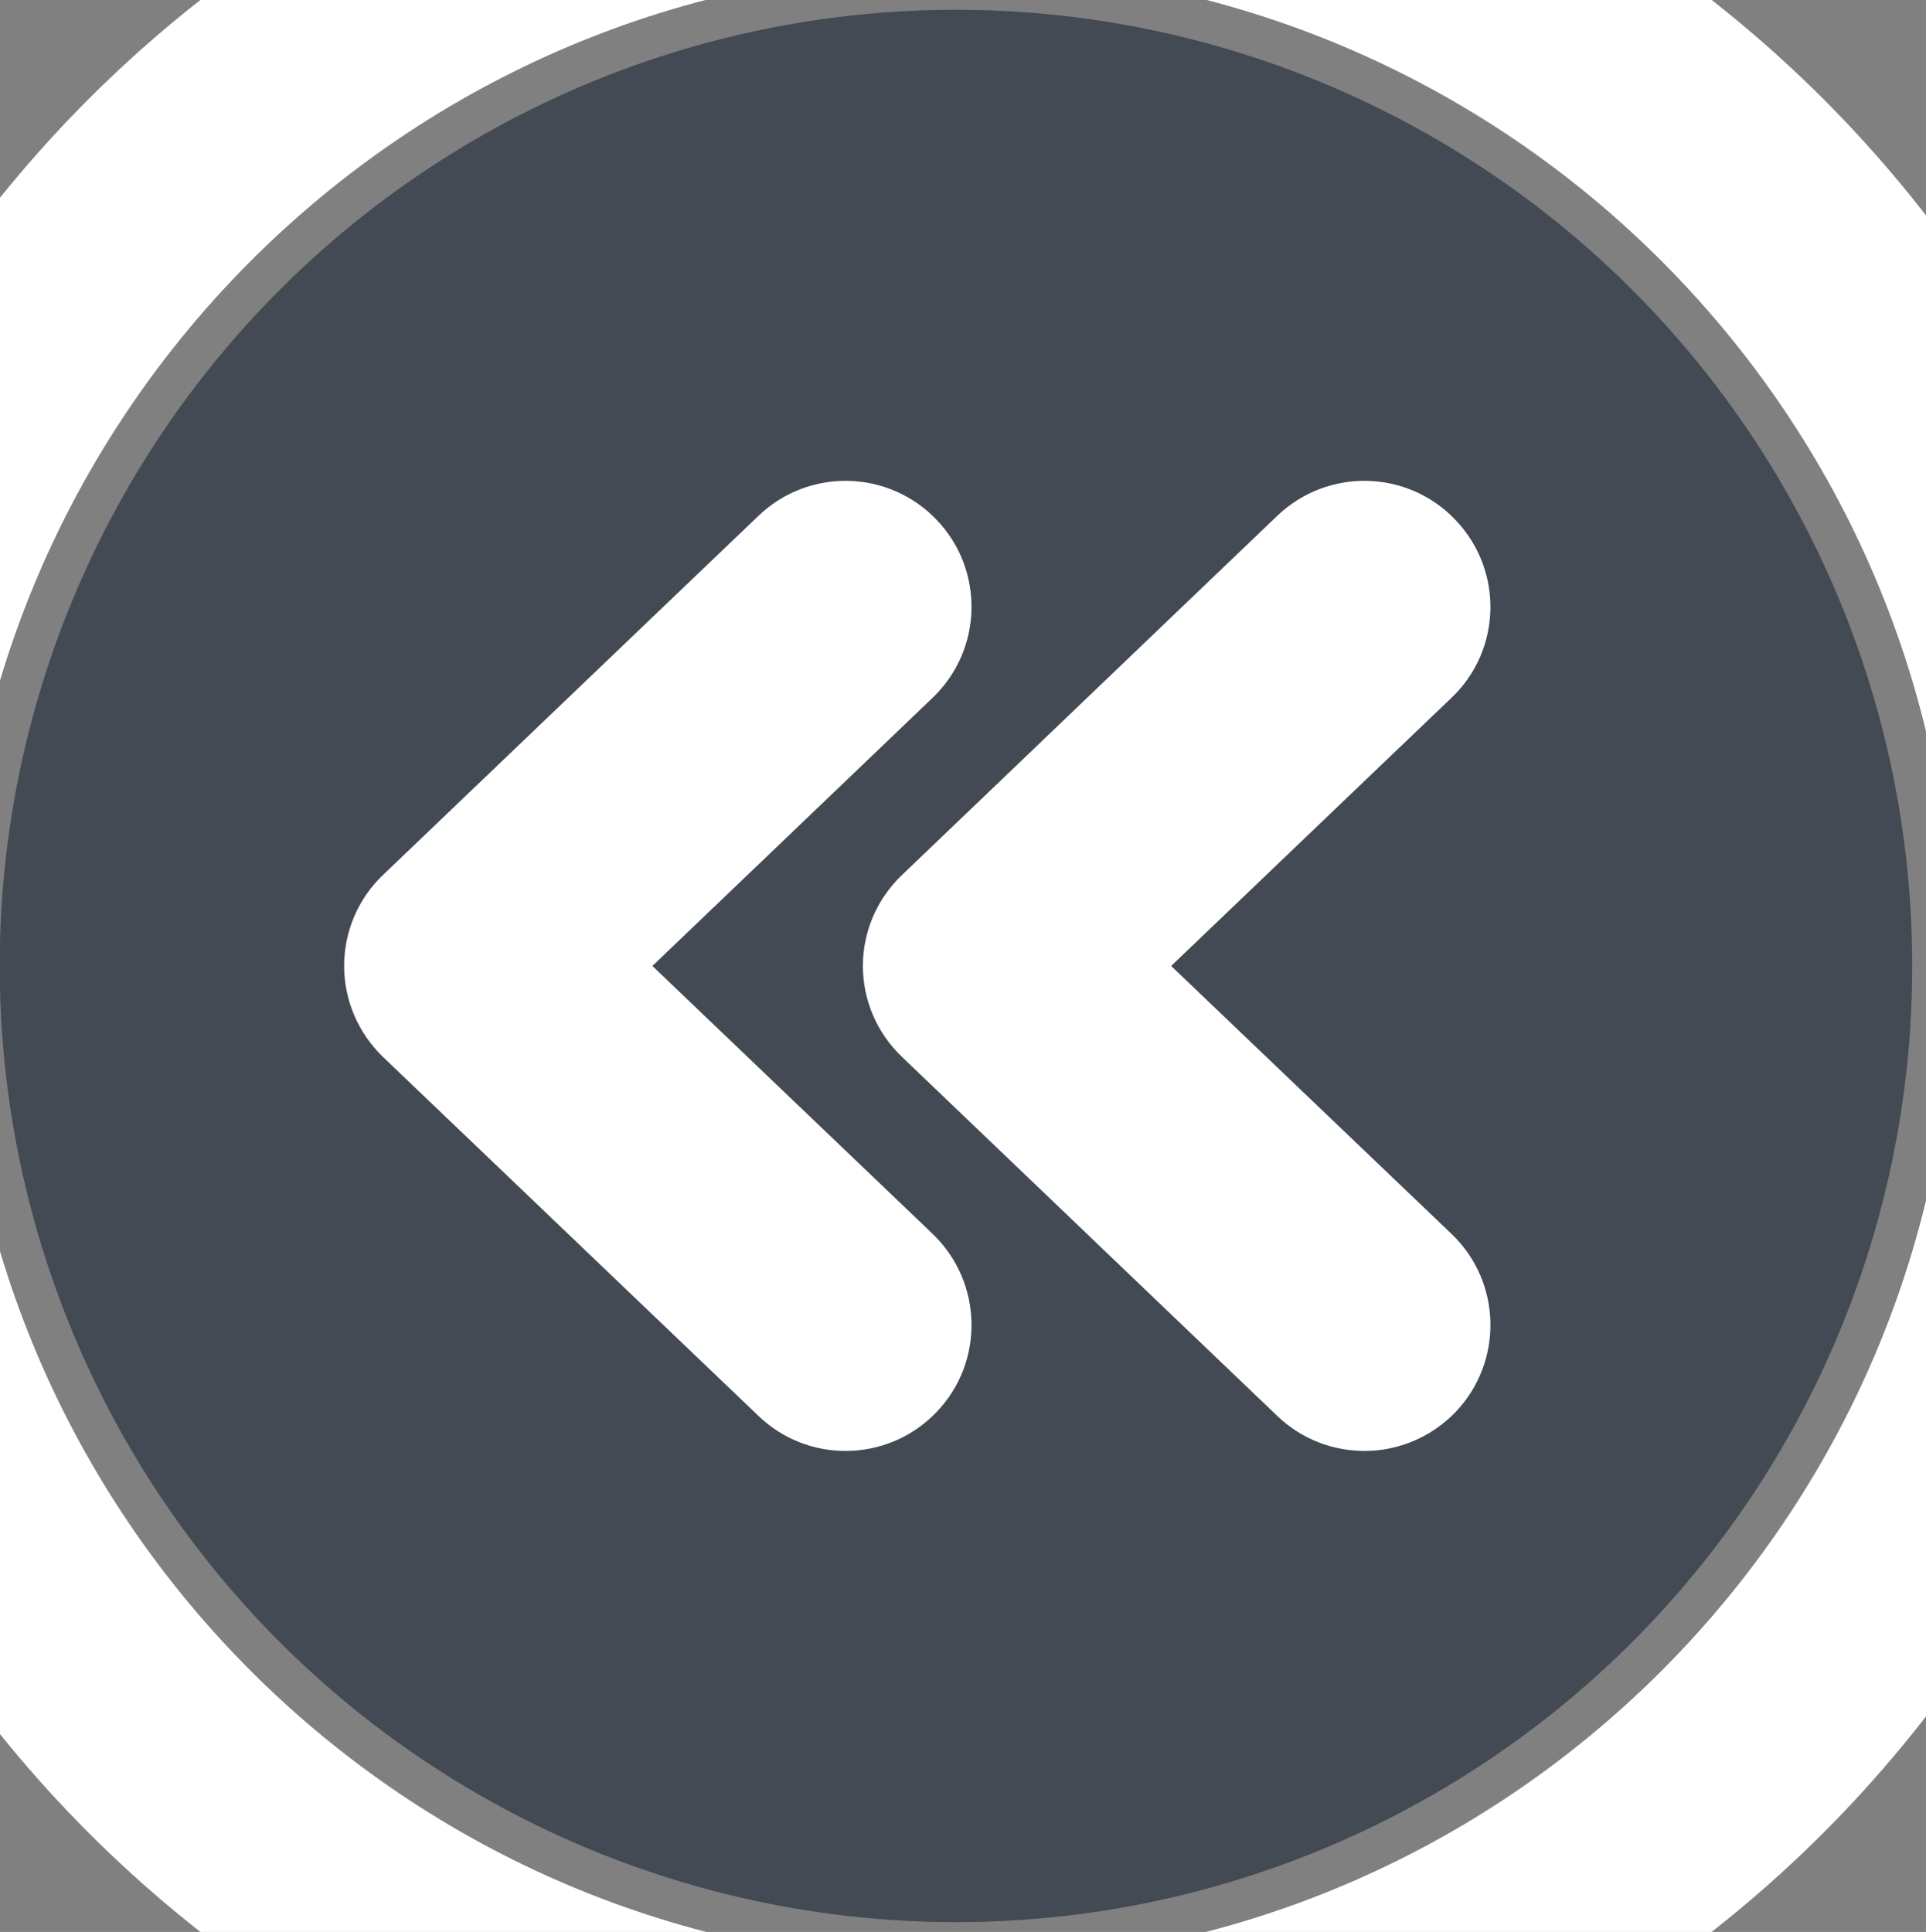 <?xml version="1.0" encoding="UTF-8" standalone="no"?>
<!-- Generator: Adobe Illustrator 17.1.0, SVG Export Plug-In . SVG Version: 6.00 Build 0)  -->

<svg
   version="1.1"
   id="next-button-7"
   x="0px"
   y="0px"
   viewBox="0 0 412.885 414.191"
   enable-background="new 0 0 1010 1010"
   xml:space="preserve"
   sodipodi:docname="back-button-white-on-black.svg"
   inkscape:version="1.1.1 (3bf5ae0d25, 2021-09-20)"
   width="412.885"
   height="414.191"
   xmlns:inkscape="http://www.inkscape.org/namespaces/inkscape"
   xmlns:sodipodi="http://sodipodi.sourceforge.net/DTD/sodipodi-0.dtd"
   xmlns="http://www.w3.org/2000/svg"
   xmlns:svg="http://www.w3.org/2000/svg"><rect x="0" y="0" width="412.885" height="414.191" fill="#808080" stroke="none"/><defs
   id="defs59"><clipPath
     clipPathUnits="userSpaceOnUse"
     id="clipPath1293"><rect
       id="rect1295"
       width="530"
       height="530"
       x="-770.039"
       y="239.107"
       transform="scale(-1,1)" /></clipPath><clipPath
     clipPathUnits="userSpaceOnUse"
     id="clipPath165"><rect
       style="opacity:0.54"
       id="rect167"
       width="412.885"
       height="414.191"
       x="-709.935"
       y="297.904"
       transform="scale(-1,1)" /></clipPath></defs><sodipodi:namedview
   id="namedview57"
   pagecolor="#ffffff"
   bordercolor="#666666"
   borderopacity="1.0"
   inkscape:pageshadow="2"
   inkscape:pageopacity="0.0"
   inkscape:pagecheckerboard="0"
   showgrid="false"
   inkscape:zoom="0.76534653"
   inkscape:cx="214.93532"
   inkscape:cy="153.52523"
   inkscape:window-width="1920"
   inkscape:window-height="991"
   inkscape:window-x="-9"
   inkscape:window-y="-9"
   inkscape:window-maximized="1"
   inkscape:current-layer="next-button-7" />
<g
   id="next-button-7-next-button-7"
   transform="matrix(-1,0,0,1,709.935,-297.904)"
   clip-path="url(#clipPath165)">
	<circle
   fill="#434a54"
   cx="505"
   cy="505"
   r="205"
   id="circle39" />
	<g
   id="g57">
		<g
   id="g43">
			<path
   fill="#ffffff"
   d="M 504.979,768.02 C 359.928,768.02 241.979,650.01 241.979,505 c 0,-145.052 117.949,-263.022 263,-263.022 145.052,0 263.042,117.97 263.042,263.022 0,145.01 -117.99,263.021 -263.042,263.021 z m 0,-476.951 c -117.928,0 -213.9,95.983 -213.9,213.931 0,117.947 95.972,213.889 213.9,213.889 117.928,0 213.868,-95.941 213.868,-213.889 0,-117.948 -95.941,-213.931 -213.868,-213.931 z"
   id="path41" />
		</g>
		<g
   id="g49">
			<g
   id="g47">
				<path
   fill="#ffffff"
   d="m 528.672,608.975 c -7.15,0 -14.22,-2.814 -19.5,-8.322 -10.336,-10.768 -9.925,-27.863 0.81,-38.199 L 570.077,505 509.982,447.484 c -10.736,-10.295 -11.147,-27.391 -0.81,-38.158 10.325,-10.768 27.37,-11.158 38.158,-0.843 l 80.509,77.016 c 5.343,5.097 8.322,12.124 8.322,19.501 0,7.377 -3.041,14.404 -8.322,19.5 l -80.509,76.975 c -5.219,5.014 -11.94,7.5 -18.658,7.5 z"
   id="path45" />
			</g>
		</g>
		<g
   id="g55">
			<g
   id="g53">
				<path
   fill="#ffffff"
   d="m 417.402,608.975 c -7.069,0 -14.179,-2.814 -19.48,-8.322 -10.295,-10.768 -9.966,-27.863 0.832,-38.199 L 458.869,505 398.754,447.484 c -10.798,-10.295 -11.127,-27.391 -0.791,-38.158 10.264,-10.768 27.371,-11.158 38.159,-0.843 l 80.447,77.016 c 5.344,5.097 8.385,12.124 8.385,19.501 0,7.377 -3.041,14.404 -8.385,19.5 l -80.447,76.975 c -5.23,5.014 -11.96,7.5 -18.72,7.5 z"
   id="path51" />
			</g>
		</g>
	</g>
</g>
</svg>
